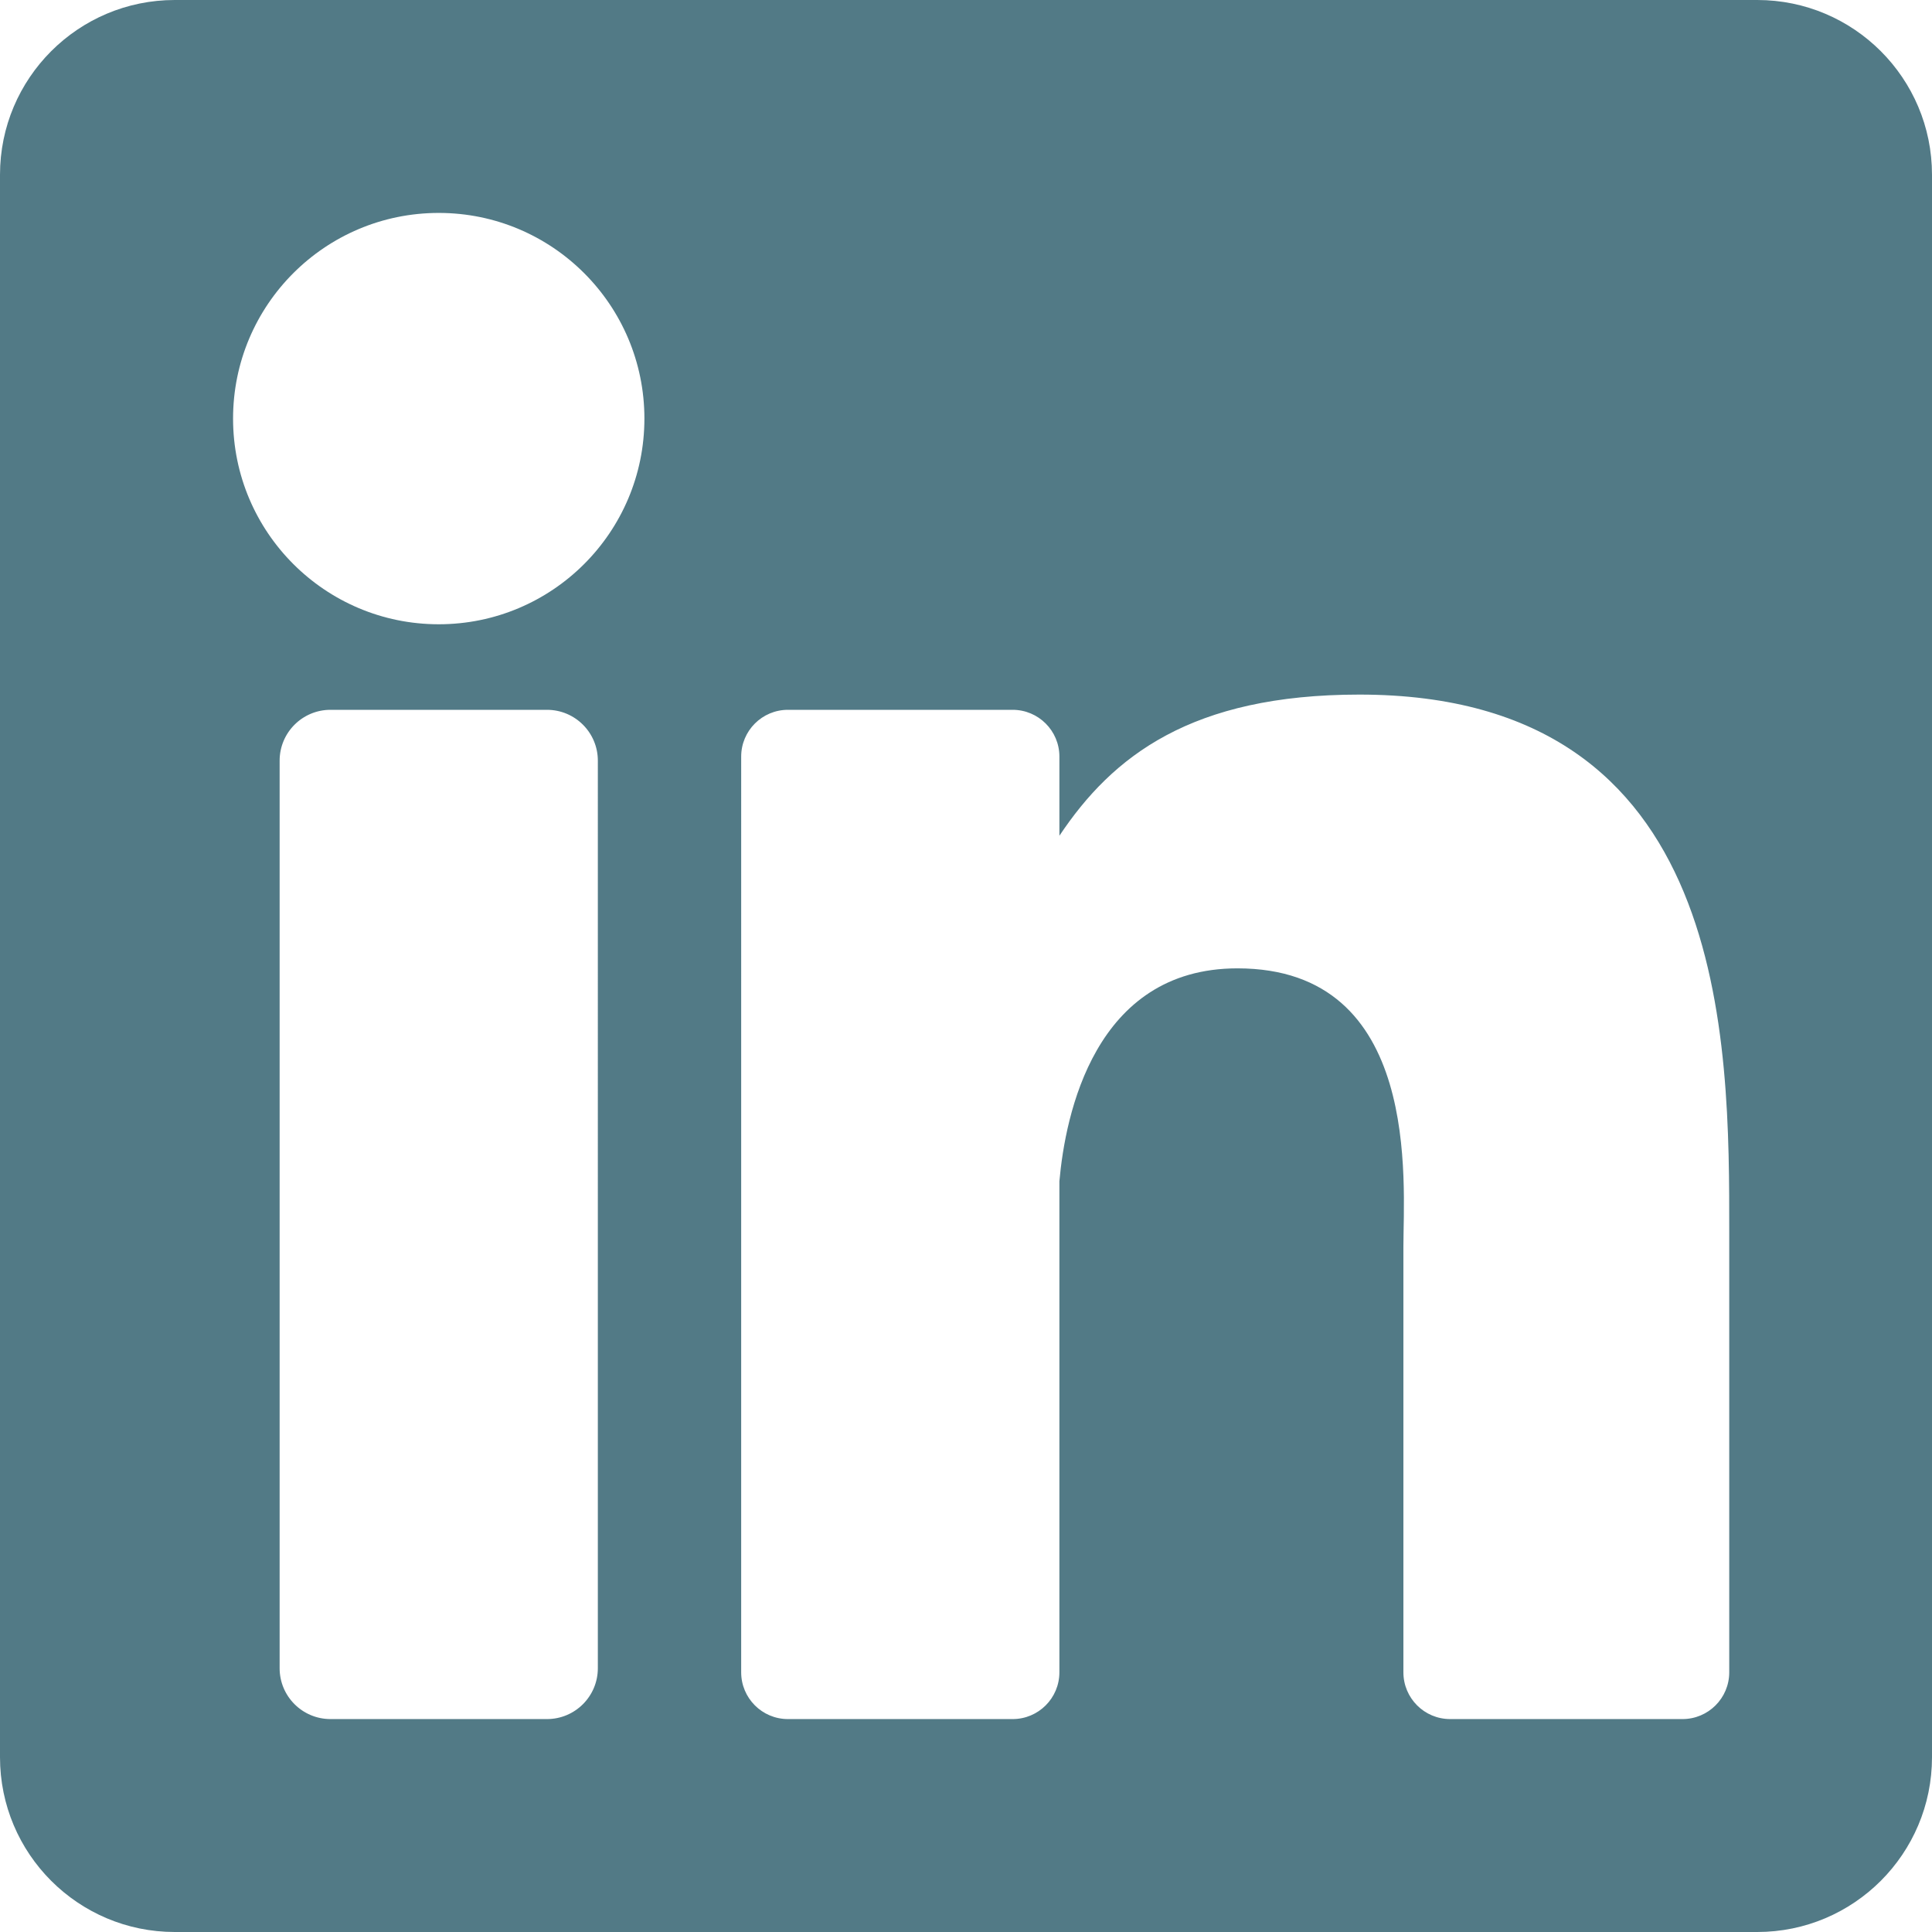 <svg xmlns="http://www.w3.org/2000/svg" width="24" height="24" viewBox="0 0 382 382" fill="#527A86">
	<path d="M347.445,0H34.555C15.471,0,0,15.471,0,34.555v312.889C0,366.529,15.471,382,34.555,382h312.889
    C366.529,382,382,366.529,382,347.444V34.555C382,15.471,366.529,0,347.445,0z M118.207,329.844
    c0,5.554-4.502,10.056-10.056,10.056H65.345c-5.554,0-10.056-4.502-10.056-10.056V150.403
    c0-5.554,4.502-10.056,10.056-10.056h42.806c5.554,0,10.056,4.502,10.056,10.056V329.844z
    M86.748,123.432c-22.459,0-40.666-18.207-40.666-40.666S64.289,42.1,86.748,42.1s40.666,18.207,40.666,40.666
    S109.208,123.432,86.748,123.432z M341.91,330.654c0,5.106-4.14,9.246-9.246,9.246H286.73
    c-5.106,0-9.246-4.14-9.246-9.246v-84.168c0-12.556,3.683-55.021-32.813-55.021
    c-28.309,0-34.051,29.066-35.204,42.11v97.079c0,5.106-4.139,9.246-9.246,9.246h-44.426
    c-5.106,0-9.246-4.14-9.246-9.246V149.593c0-5.106,4.14-9.246,9.246-9.246h44.426
    c5.106,0,9.246,4.14,9.246,9.246v15.655c10.497-15.753,26.097-27.912,59.312-27.912
    c73.552,0,73.131,68.716,73.131,106.472L341.91,330.654L341.91,330.654z"/>
</svg>
